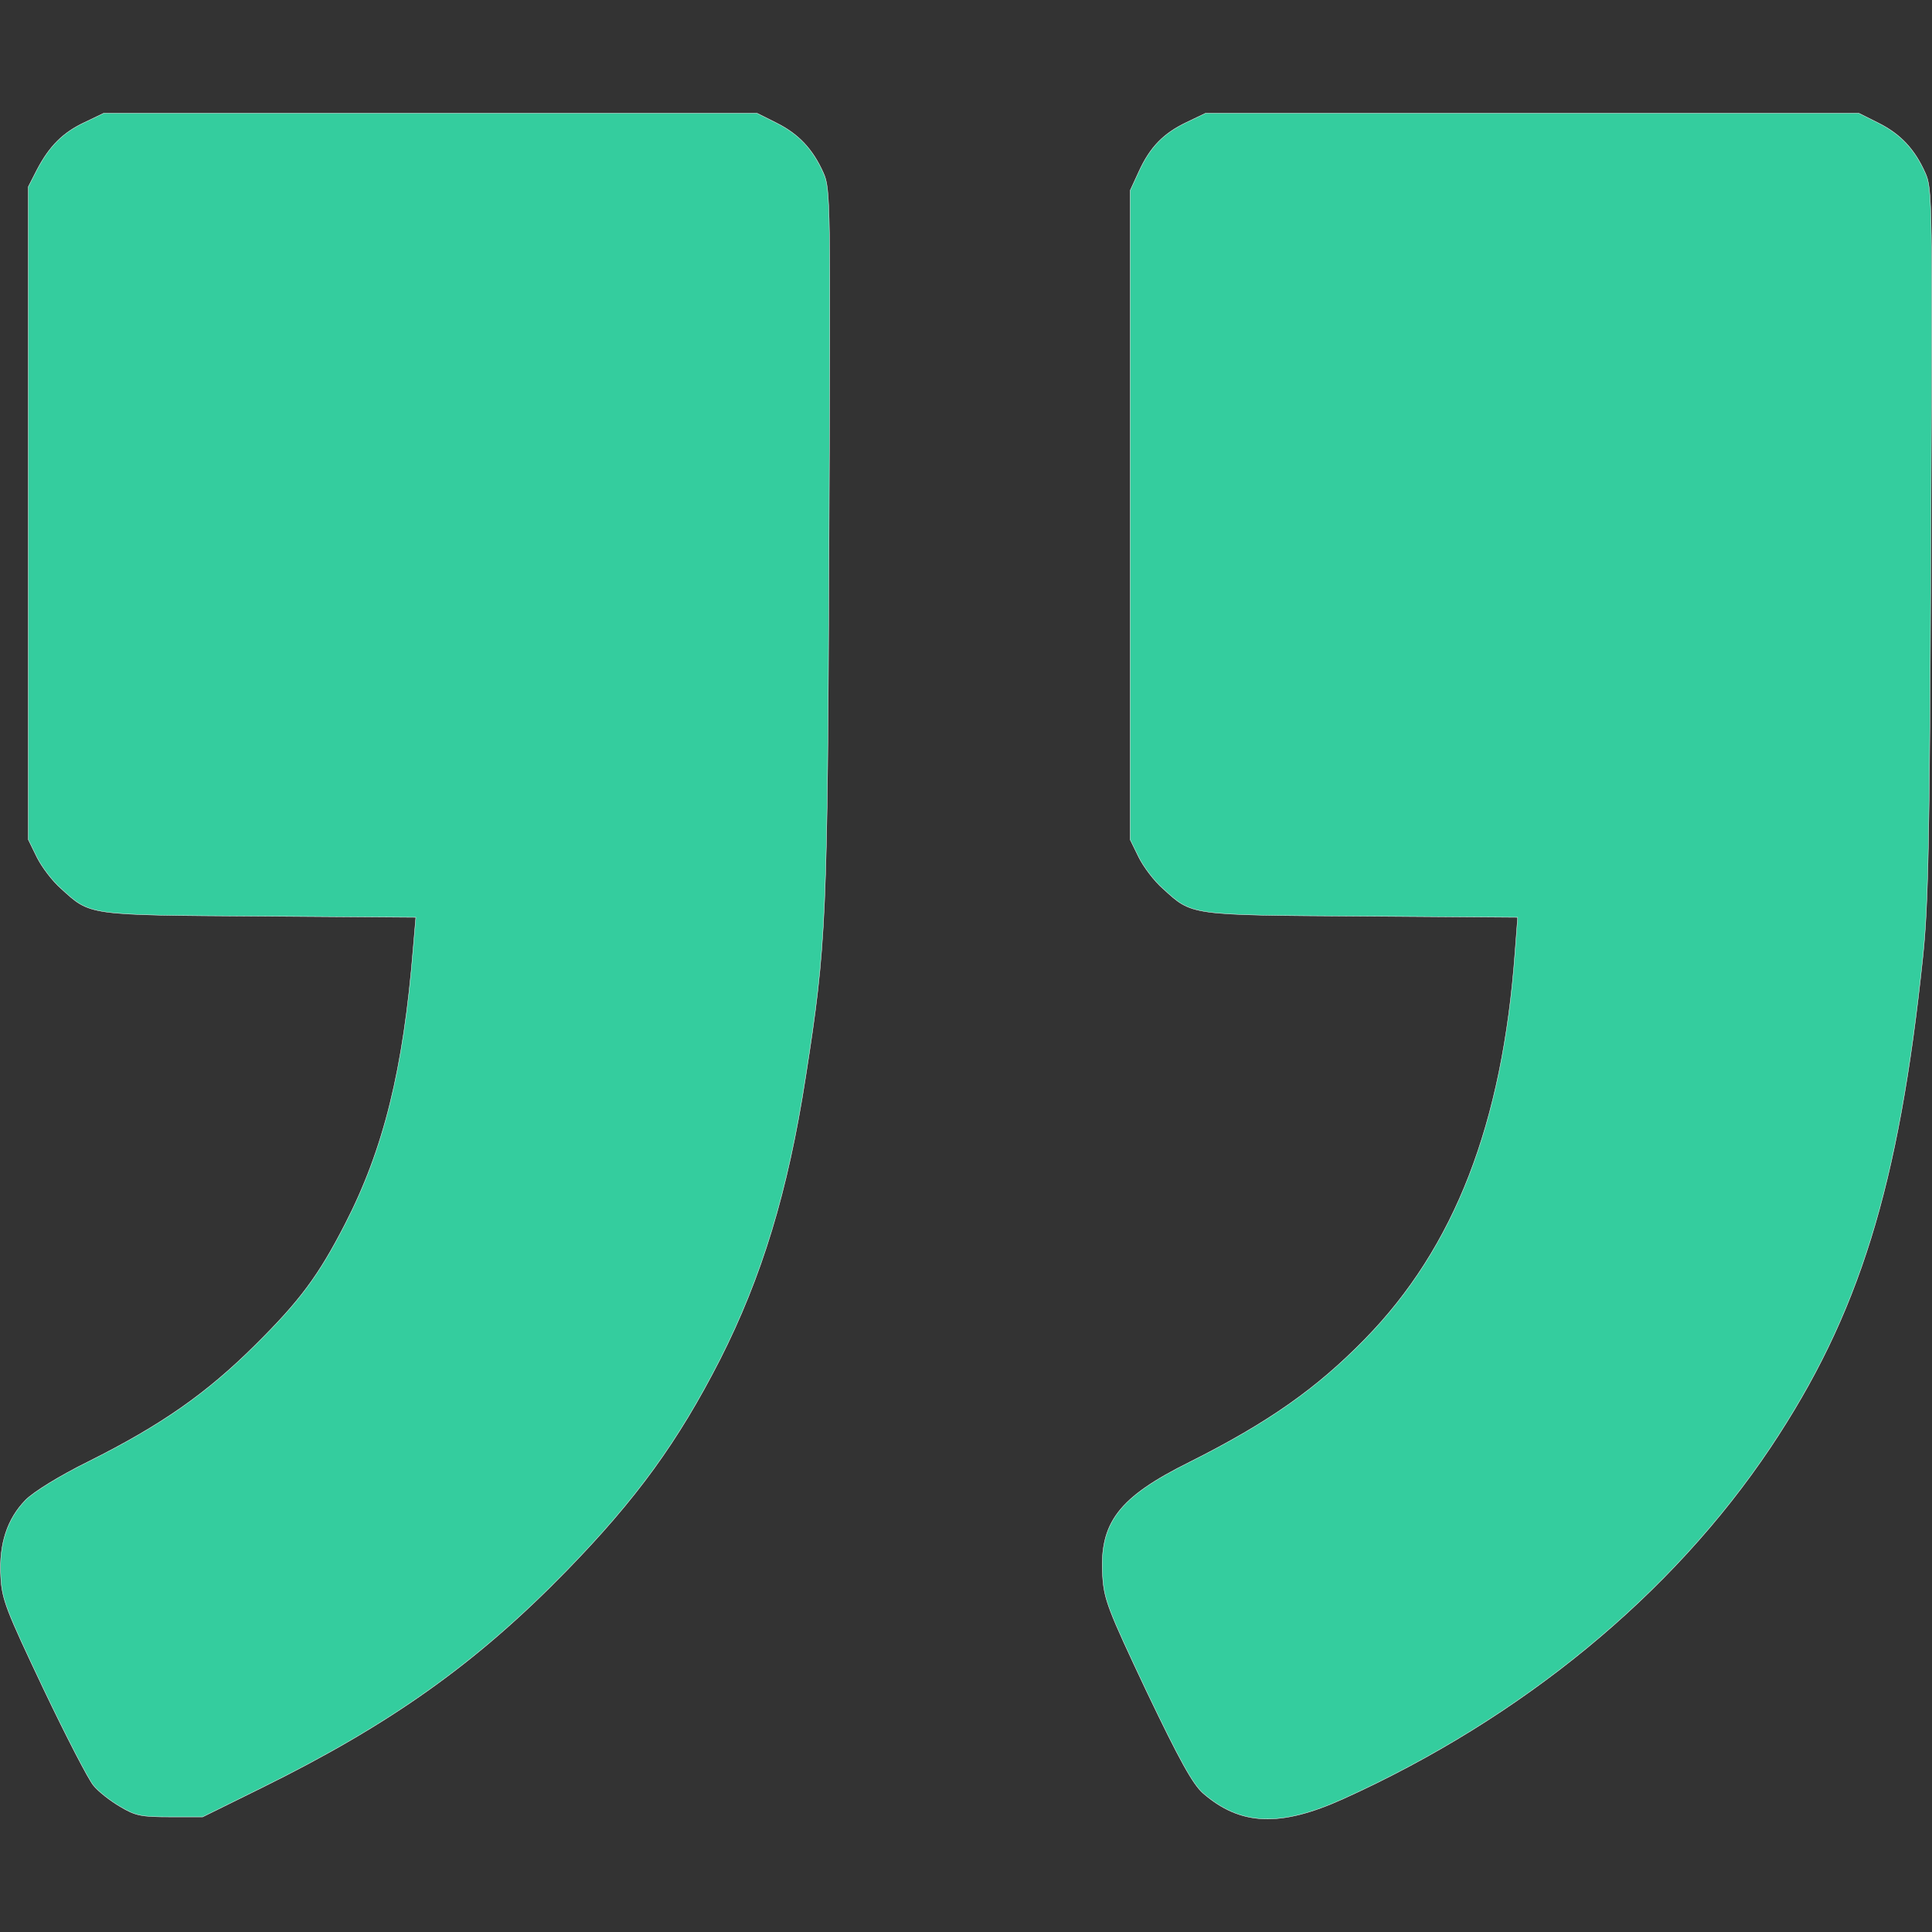 <svg width="512" height="512" xmlns="http://www.w3.org/2000/svg" preserveAspectRatio="xMidYMid meet">
 <rect width="100%" height="100%" fill="#333333" stroke="none"/>

 <g>
  <title>background</title>
  <rect fill="none" id="canvas_background" height="402" width="582" y="-1" x="-1"/>
 </g>
 <g>
  <title>Layer 1</title>
  <g id="svg_1" fill="#000000" transform="translate(0,512) scale(0.1,-0.1) ">
   <path stroke="#fff" fill="#34cd9e" id="svg_2" d="m225,4796c-58,-27 -94,-63 -127,-126l-23,-45l0,-865l0,-865l23,-47c13,-26 41,-63 64,-83c78,-71 67,-70 526,-73l414,-3l-7,-82c-26,-321 -78,-532 -181,-732c-70,-136 -119,-202 -238,-320c-128,-127 -247,-211 -441,-308c-77,-38 -145,-80 -167,-102c-49,-50 -71,-117 -66,-203c3,-61 14,-88 113,-297c60,-126 120,-242 133,-257c13,-16 45,-41 71,-56c40,-24 56,-27 132,-27l86,0l156,77c343,169 570,331 807,574c188,193 297,344 408,561c111,219 180,445 227,749c55,351 58,417 62,1421c4,901 4,933 -15,975c-28,63 -66,103 -124,132l-52,26l-865,0l-866,0l-50,-24z"/>
   <path stroke="#fff" fill="#34cd9e" id="svg_3" d="m3145,4796c-61,-29 -97,-65 -127,-131l-23,-50l0,-860l0,-860l23,-47c13,-26 41,-63 64,-83c78,-71 67,-70 527,-73l413,-3l-7,-92c-33,-455 -160,-783 -398,-1026c-128,-131 -256,-221 -463,-325c-190,-94 -241,-161 -232,-303c4,-62 14,-88 117,-306c87,-182 122,-245 149,-269c99,-86 204,-91 372,-15c473,214 871,541 1132,931c235,352 340,690 404,1302c14,133 18,312 21,1096c4,905 4,939 -15,980c-28,63 -66,103 -124,132l-52,26l-865,0l-866,0l-50,-24z"/>
  </g>
 </g>
</svg>